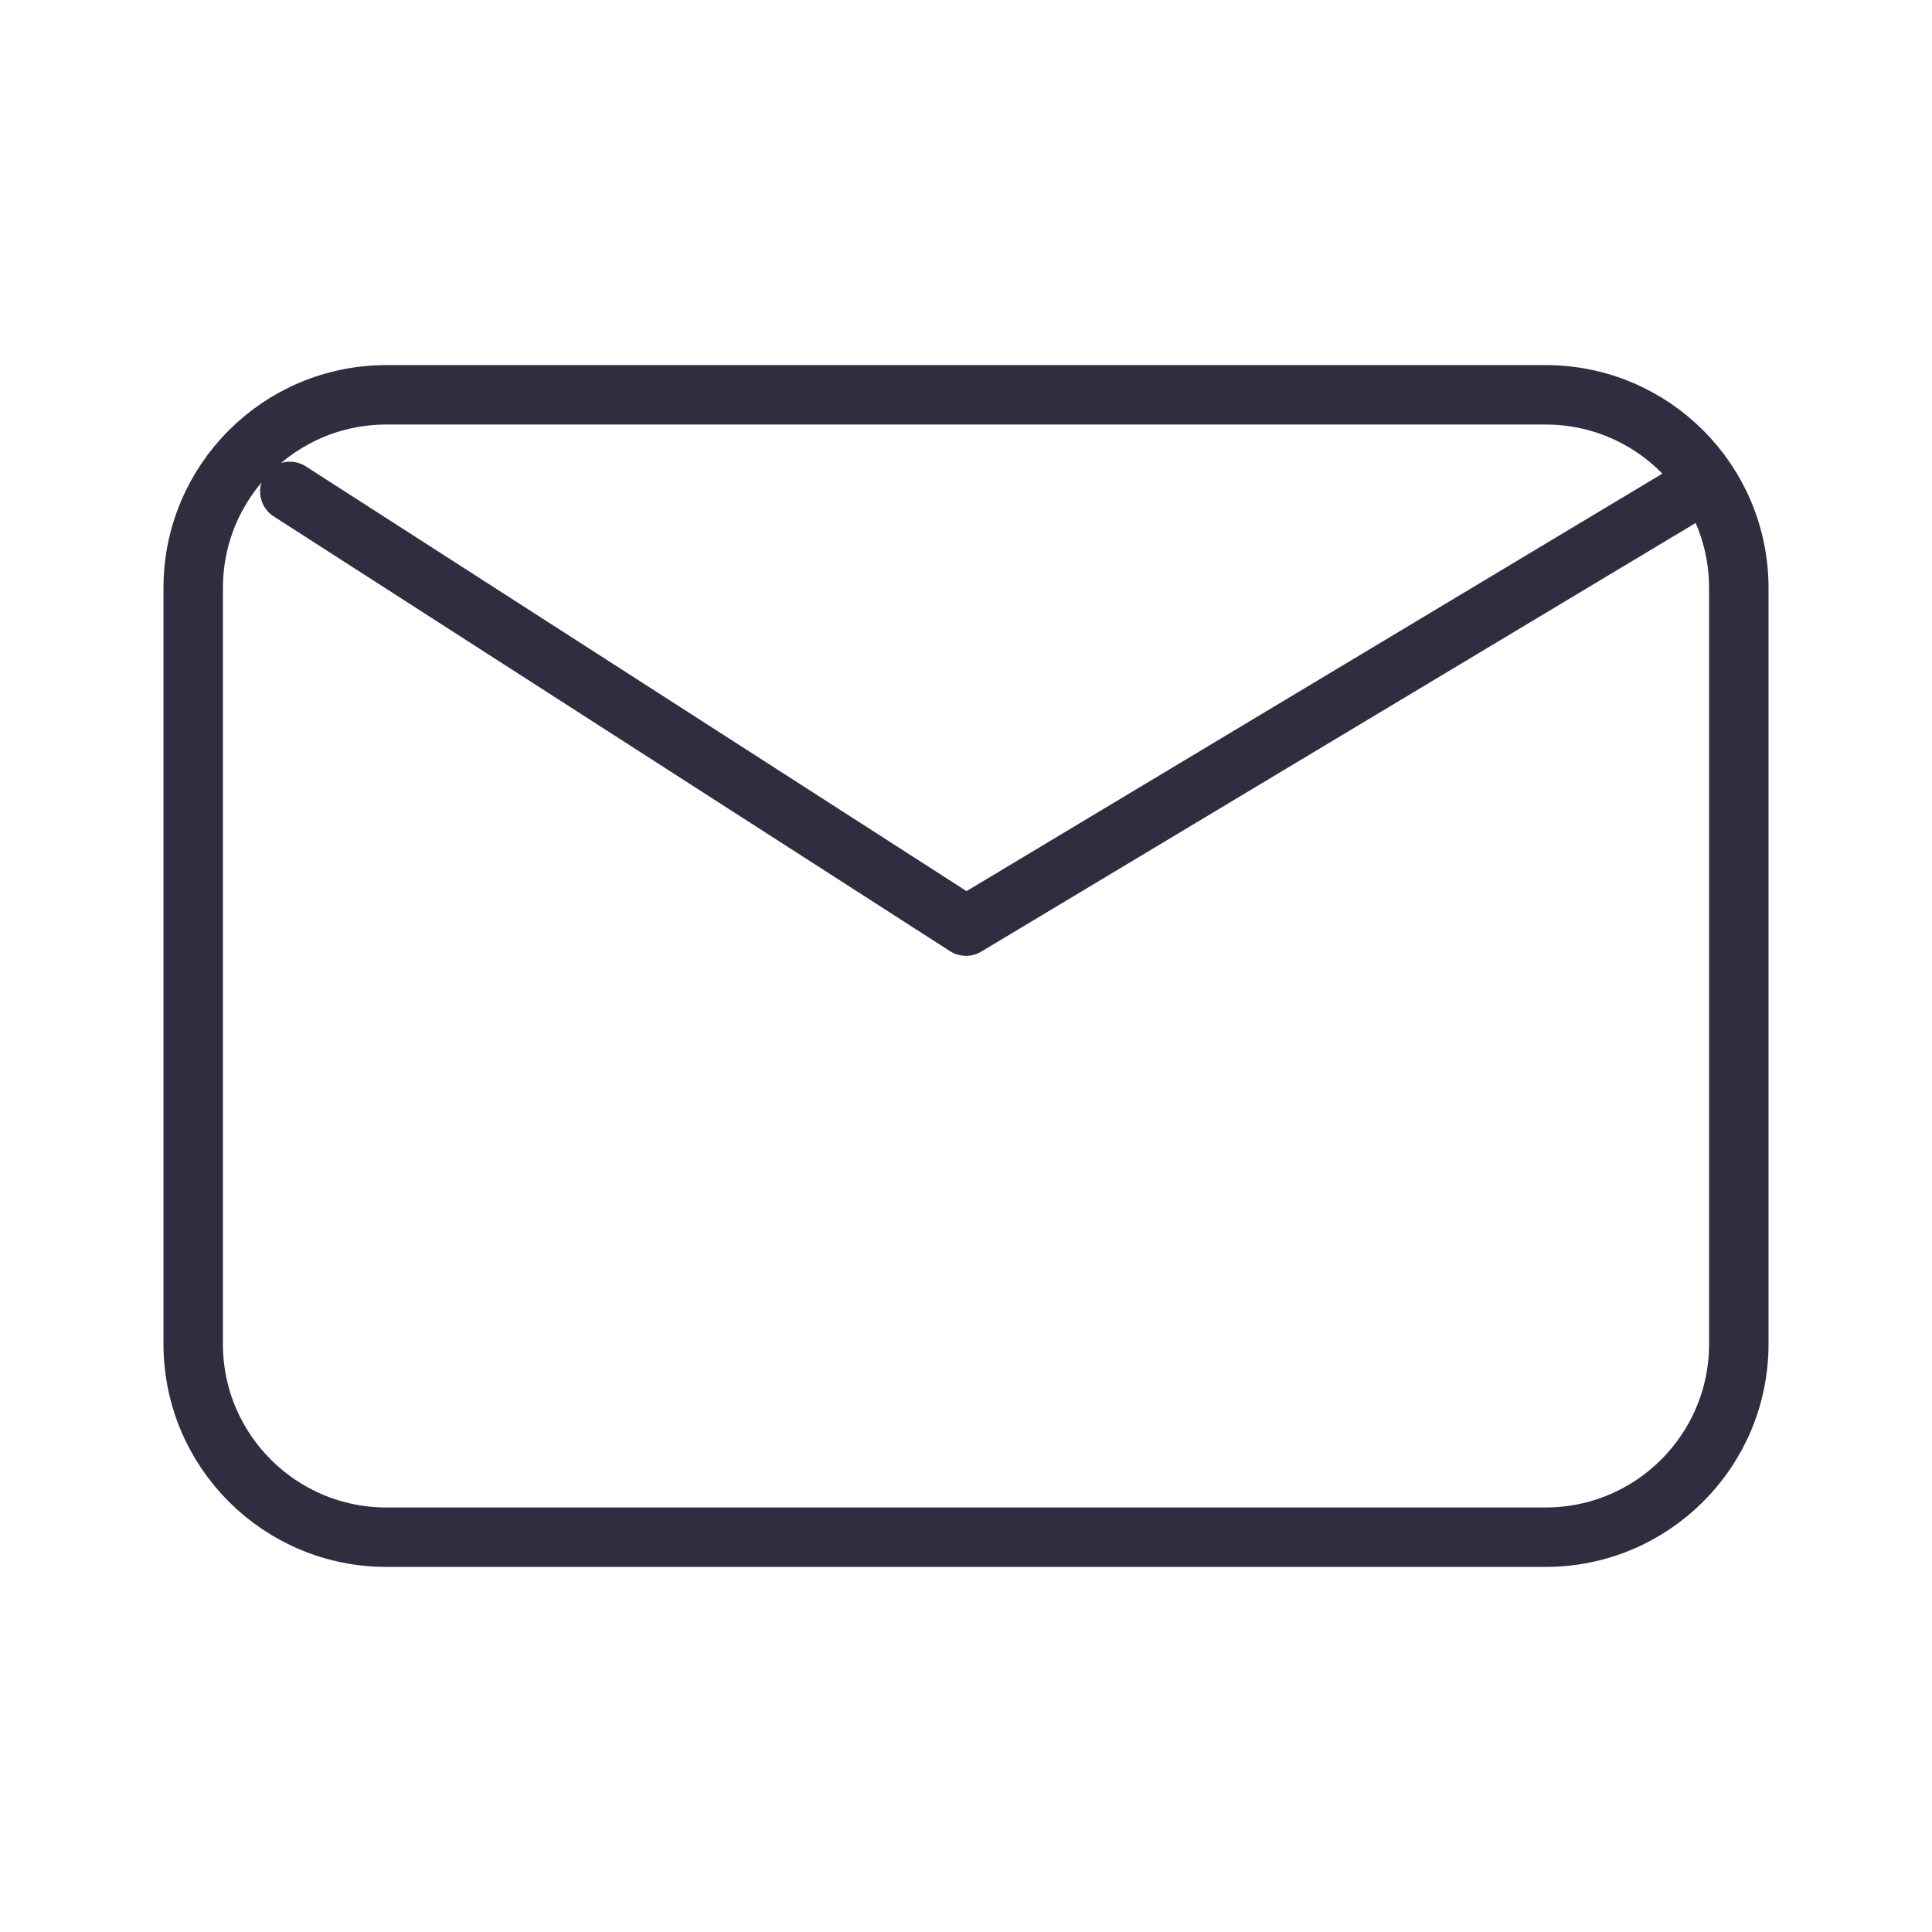<svg width="65" height="65" viewBox="0 0 65 65" fill="none" xmlns="http://www.w3.org/2000/svg">
<path d="M9.75 16.533L32.5 31.158L56.875 16.533M13 51.717C9.41 51.717 6.5 48.807 6.5 45.217V19.783C6.5 16.193 9.41 13.283 13 13.283H52C55.59 13.283 58.5 16.193 58.5 19.783V45.217C58.5 48.807 55.59 51.717 52 51.717H13Z" stroke="#2F2E41" stroke-width="2" stroke-linecap="round" stroke-linejoin="round"/>
</svg>
